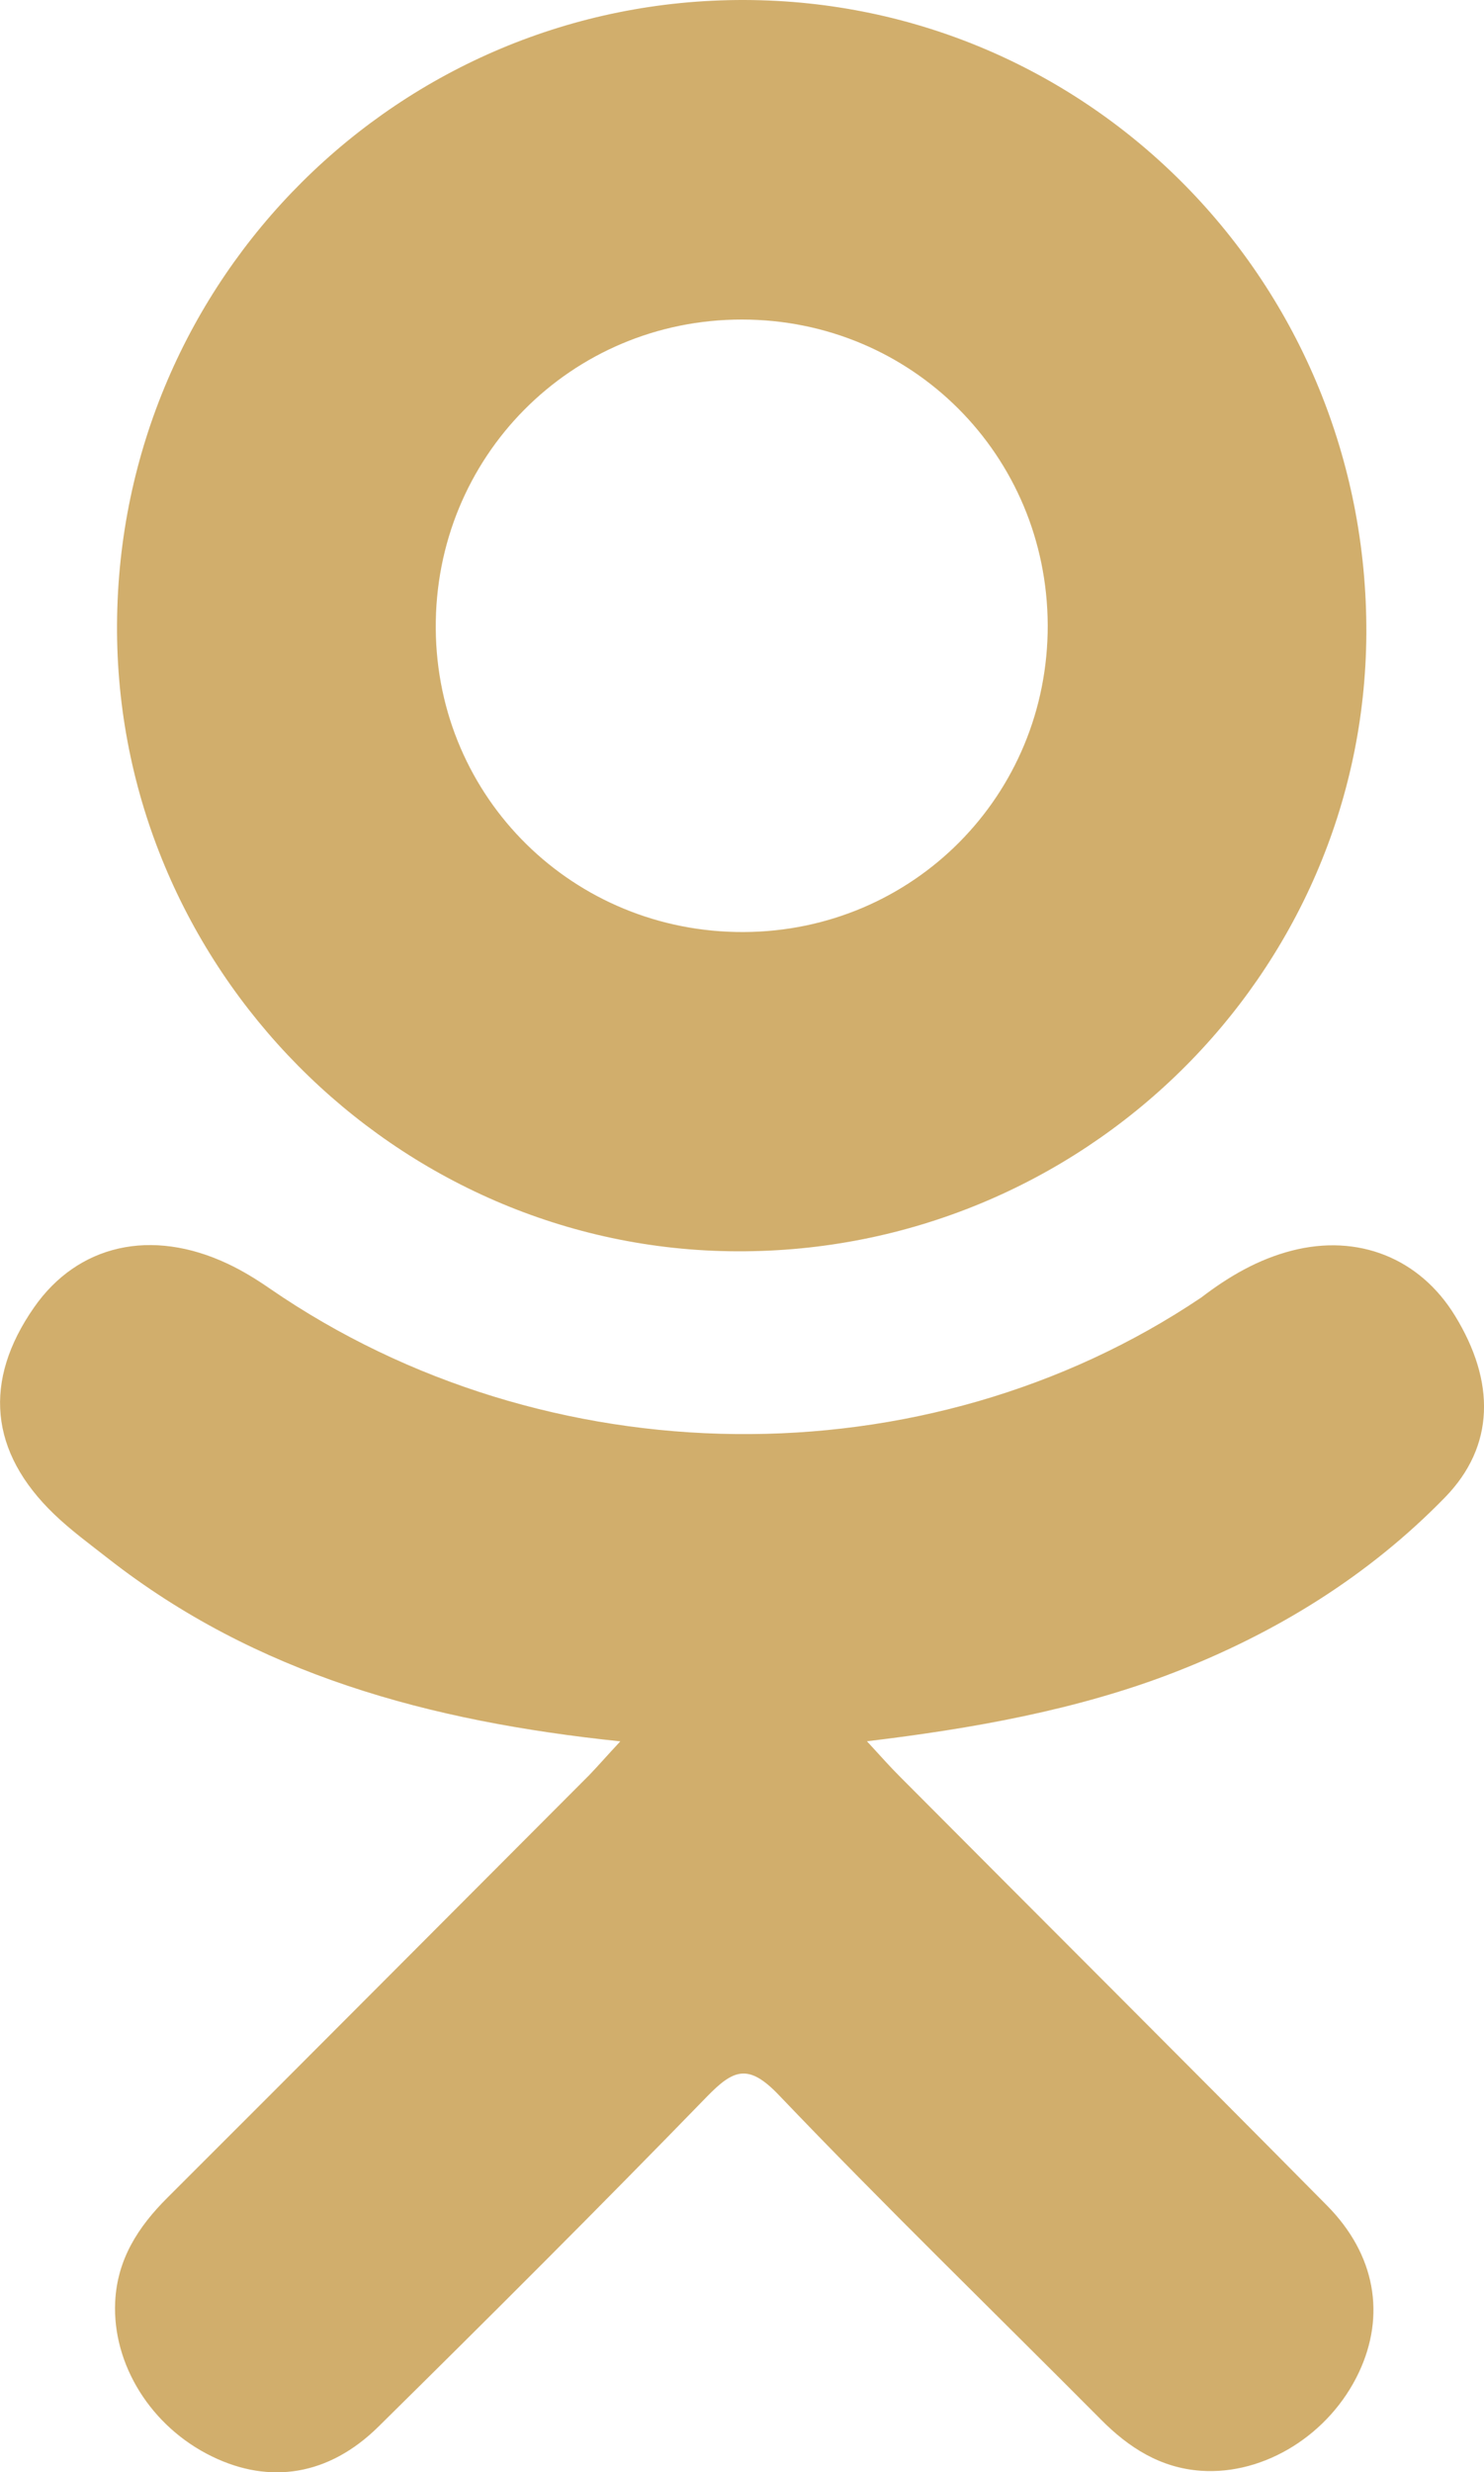 <?xml version="1.0" encoding="utf-8"?>
<!-- Generator: Adobe Illustrator 19.1.0, SVG Export Plug-In . SVG Version: 6.00 Build 0)  -->
<svg version="1.1" id="Слой_1" xmlns="http://www.w3.org/2000/svg" xmlns:xlink="http://www.w3.org/1999/xlink" x="0px" y="0px"
	 viewBox="0 0 16.813 28" enable-background="new 0 0 16.813 28" xml:space="preserve">
<g>
	<g>
		<path fill="#D1AE6C" d="M7.028,19.722c-2.171-0.226-4.128-0.761-5.803-2.071c-0.208-0.163-0.423-0.32-0.612-0.502
			c-0.733-0.704-0.807-1.511-0.227-2.342c0.496-0.712,1.33-0.902,2.196-0.493c0.168,0.079,0.328,0.178,0.481,0.284
			c3.123,2.146,7.413,2.205,10.547,0.097c0.311-0.238,0.642-0.432,1.027-0.531c0.748-0.192,1.446,0.083,1.847,0.737
			c0.459,0.747,0.453,1.477-0.112,2.057c-0.867,0.89-1.909,1.533-3.068,1.983c-1.095,0.425-2.295,0.638-3.482,0.78
			c0.179,0.195,0.264,0.291,0.376,0.403c1.612,1.62,3.232,3.233,4.839,4.858c0.547,0.554,0.662,1.24,0.36,1.884
			c-0.33,0.704-1.068,1.167-1.791,1.117c-0.458-0.032-0.816-0.26-1.133-0.58c-1.217-1.224-2.456-2.426-3.648-3.674
			c-0.347-0.363-0.514-0.294-0.82,0.021c-1.224,1.26-2.468,2.501-3.719,3.735c-0.562,0.554-1.23,0.654-1.882,0.337
			c-0.693-0.336-1.133-1.043-1.099-1.753c0.023-0.481,0.26-0.848,0.59-1.177c1.596-1.593,3.187-3.191,4.779-4.786
			C6.777,19.999,6.875,19.886,7.028,19.722z"/>
		<path fill="#D1AE6C" d="M8.351,14.172c-3.872-0.013-7.048-3.223-7.025-7.102c0.022-3.921,3.2-7.081,7.11-7.07
			c3.918,0.011,7.063,3.216,7.044,7.178C15.459,11.049,12.262,14.186,8.351,14.172z M11.87,7.08
			c-0.007-1.926-1.54-3.459-3.462-3.461C6.469,3.617,4.922,5.178,4.937,7.122c0.014,1.918,1.561,3.441,3.488,3.434
			C10.347,10.548,11.876,9.005,11.87,7.08z"/>
	</g>
</g>
</svg>
